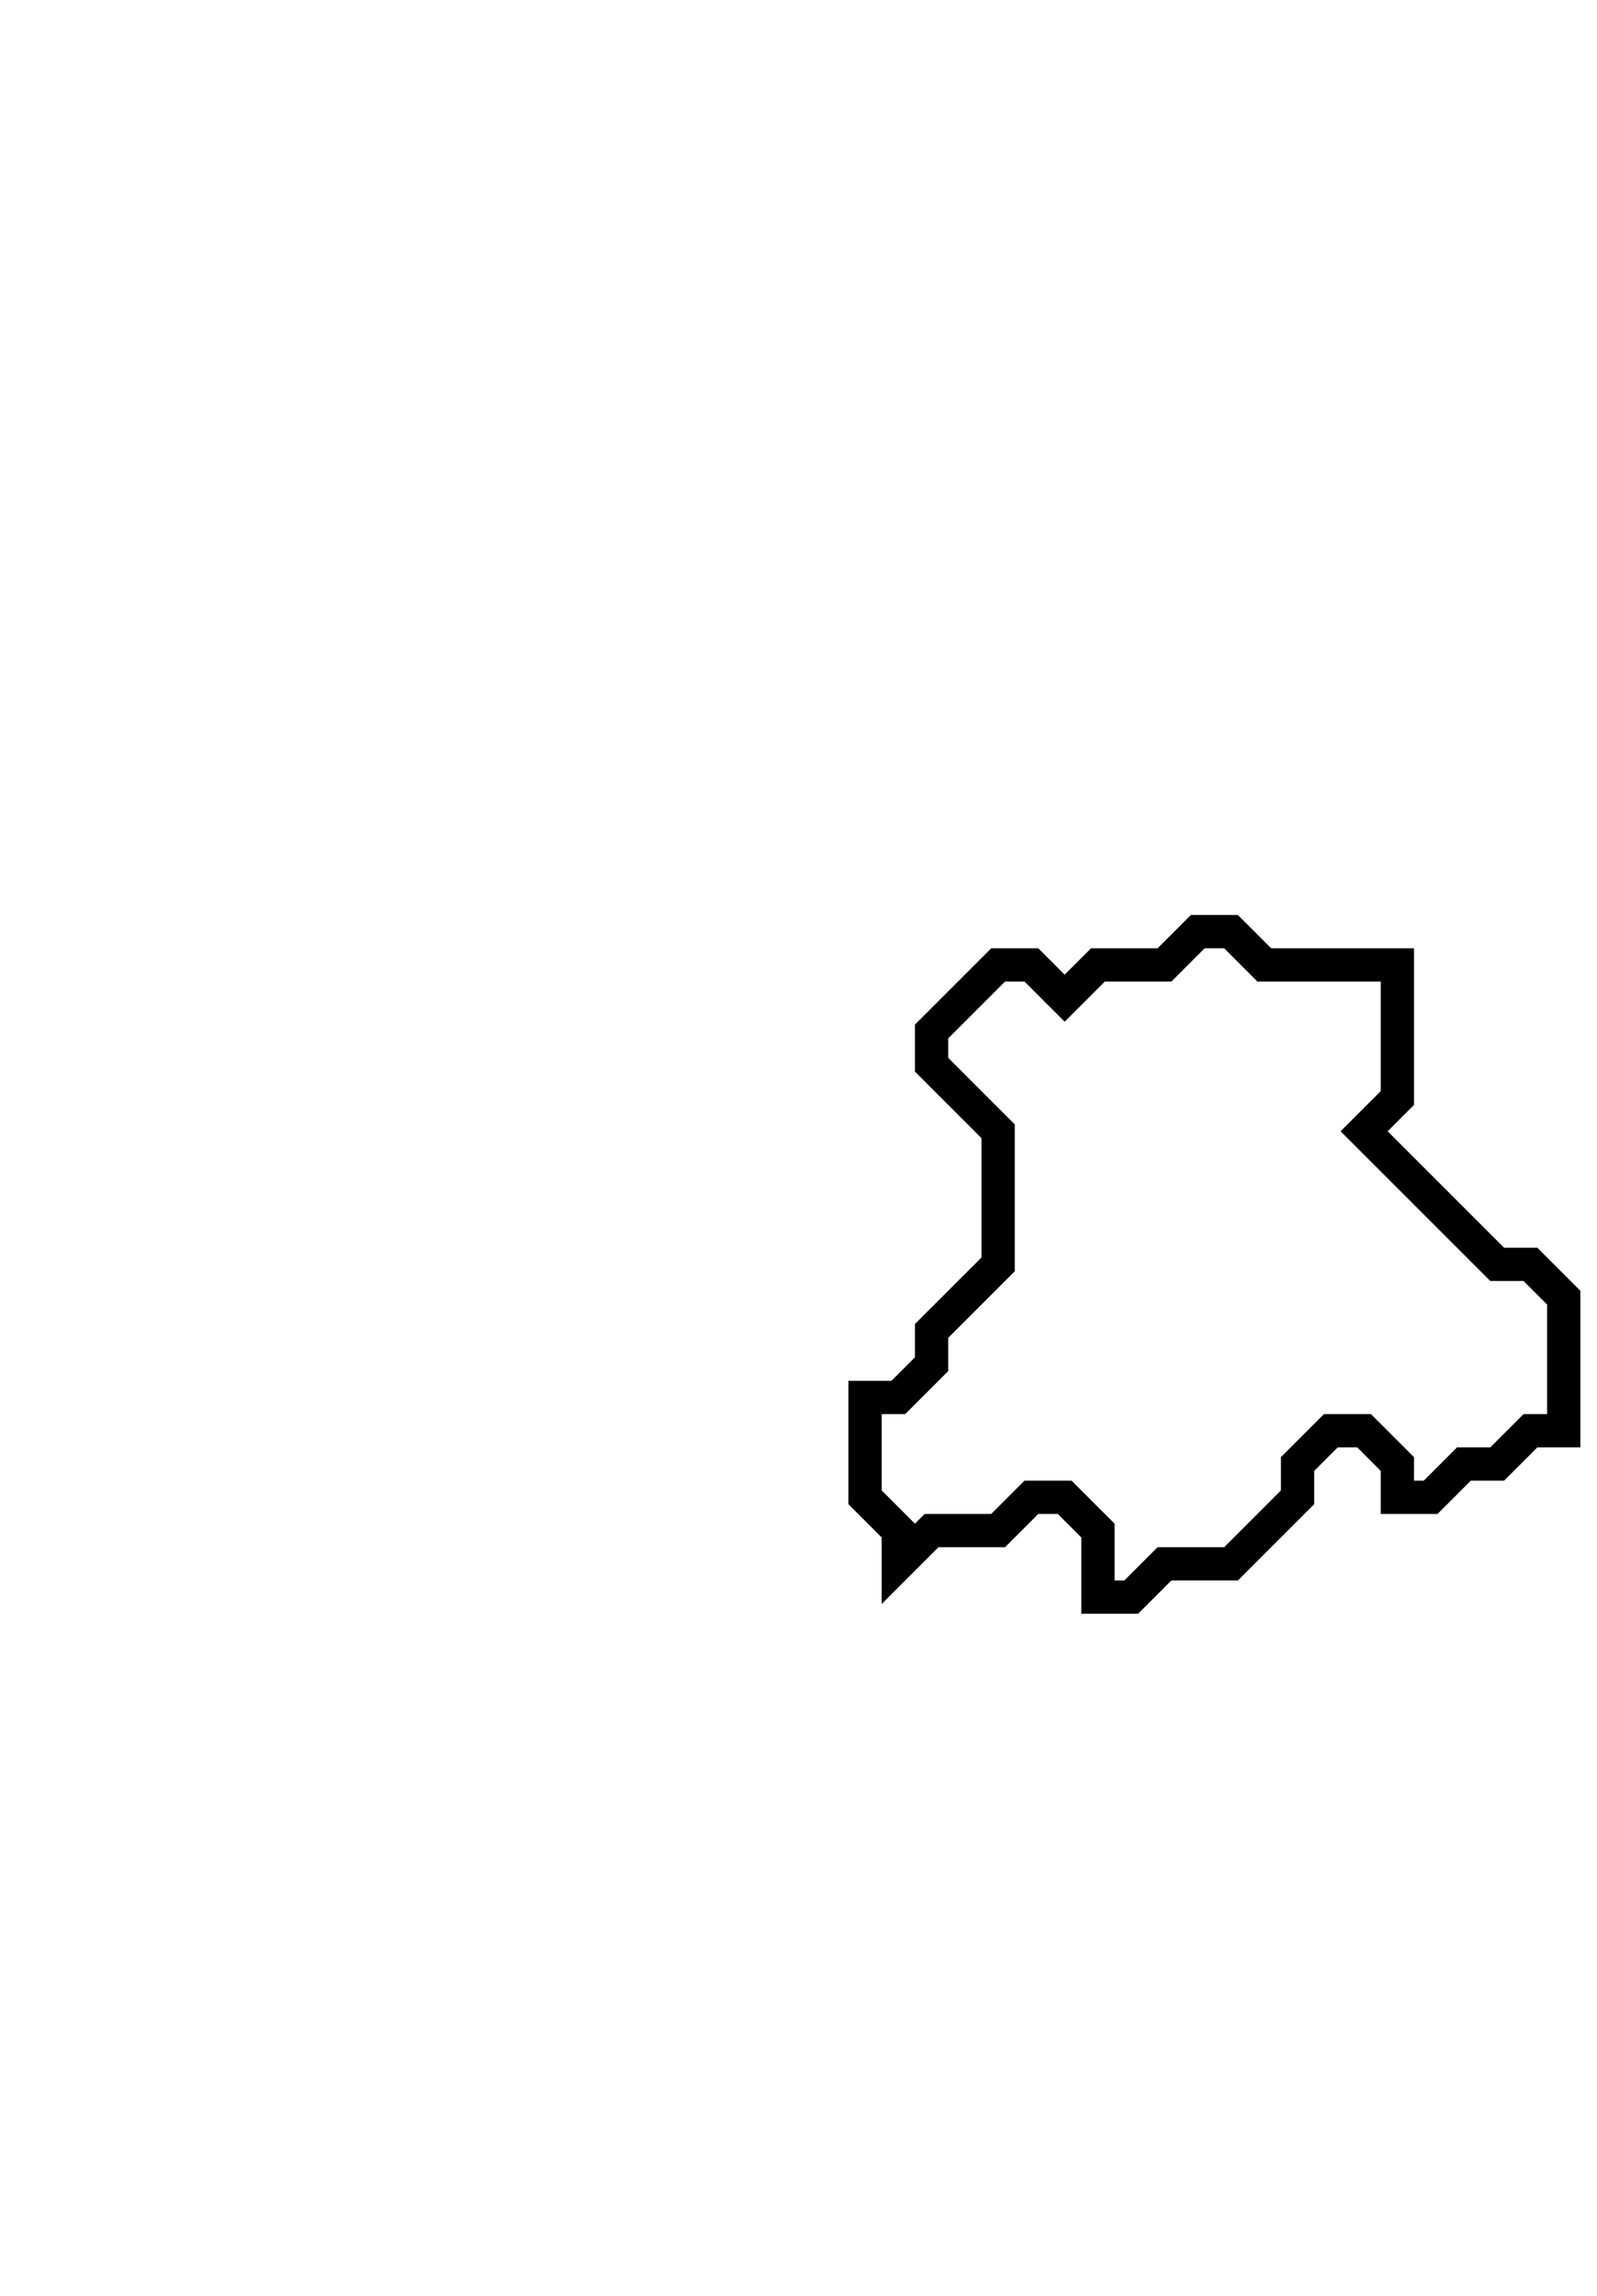<svg xmlns="http://www.w3.org/2000/svg" width="48" height="69">
  <path d="M 36,28 L 35,29 L 33,29 L 32,30 L 31,29 L 30,29 L 28,31 L 28,32 L 30,34 L 30,38 L 28,40 L 28,41 L 27,42 L 26,42 L 26,45 L 27,46 L 27,47 L 28,46 L 30,46 L 31,45 L 32,45 L 33,46 L 33,48 L 34,48 L 35,47 L 37,47 L 39,45 L 39,44 L 40,43 L 41,43 L 42,44 L 42,45 L 43,45 L 44,44 L 45,44 L 46,43 L 47,43 L 47,39 L 46,38 L 45,38 L 41,34 L 42,33 L 42,29 L 38,29 L 37,28 Z" fill="none" stroke="black" stroke-width="1"/>
</svg>